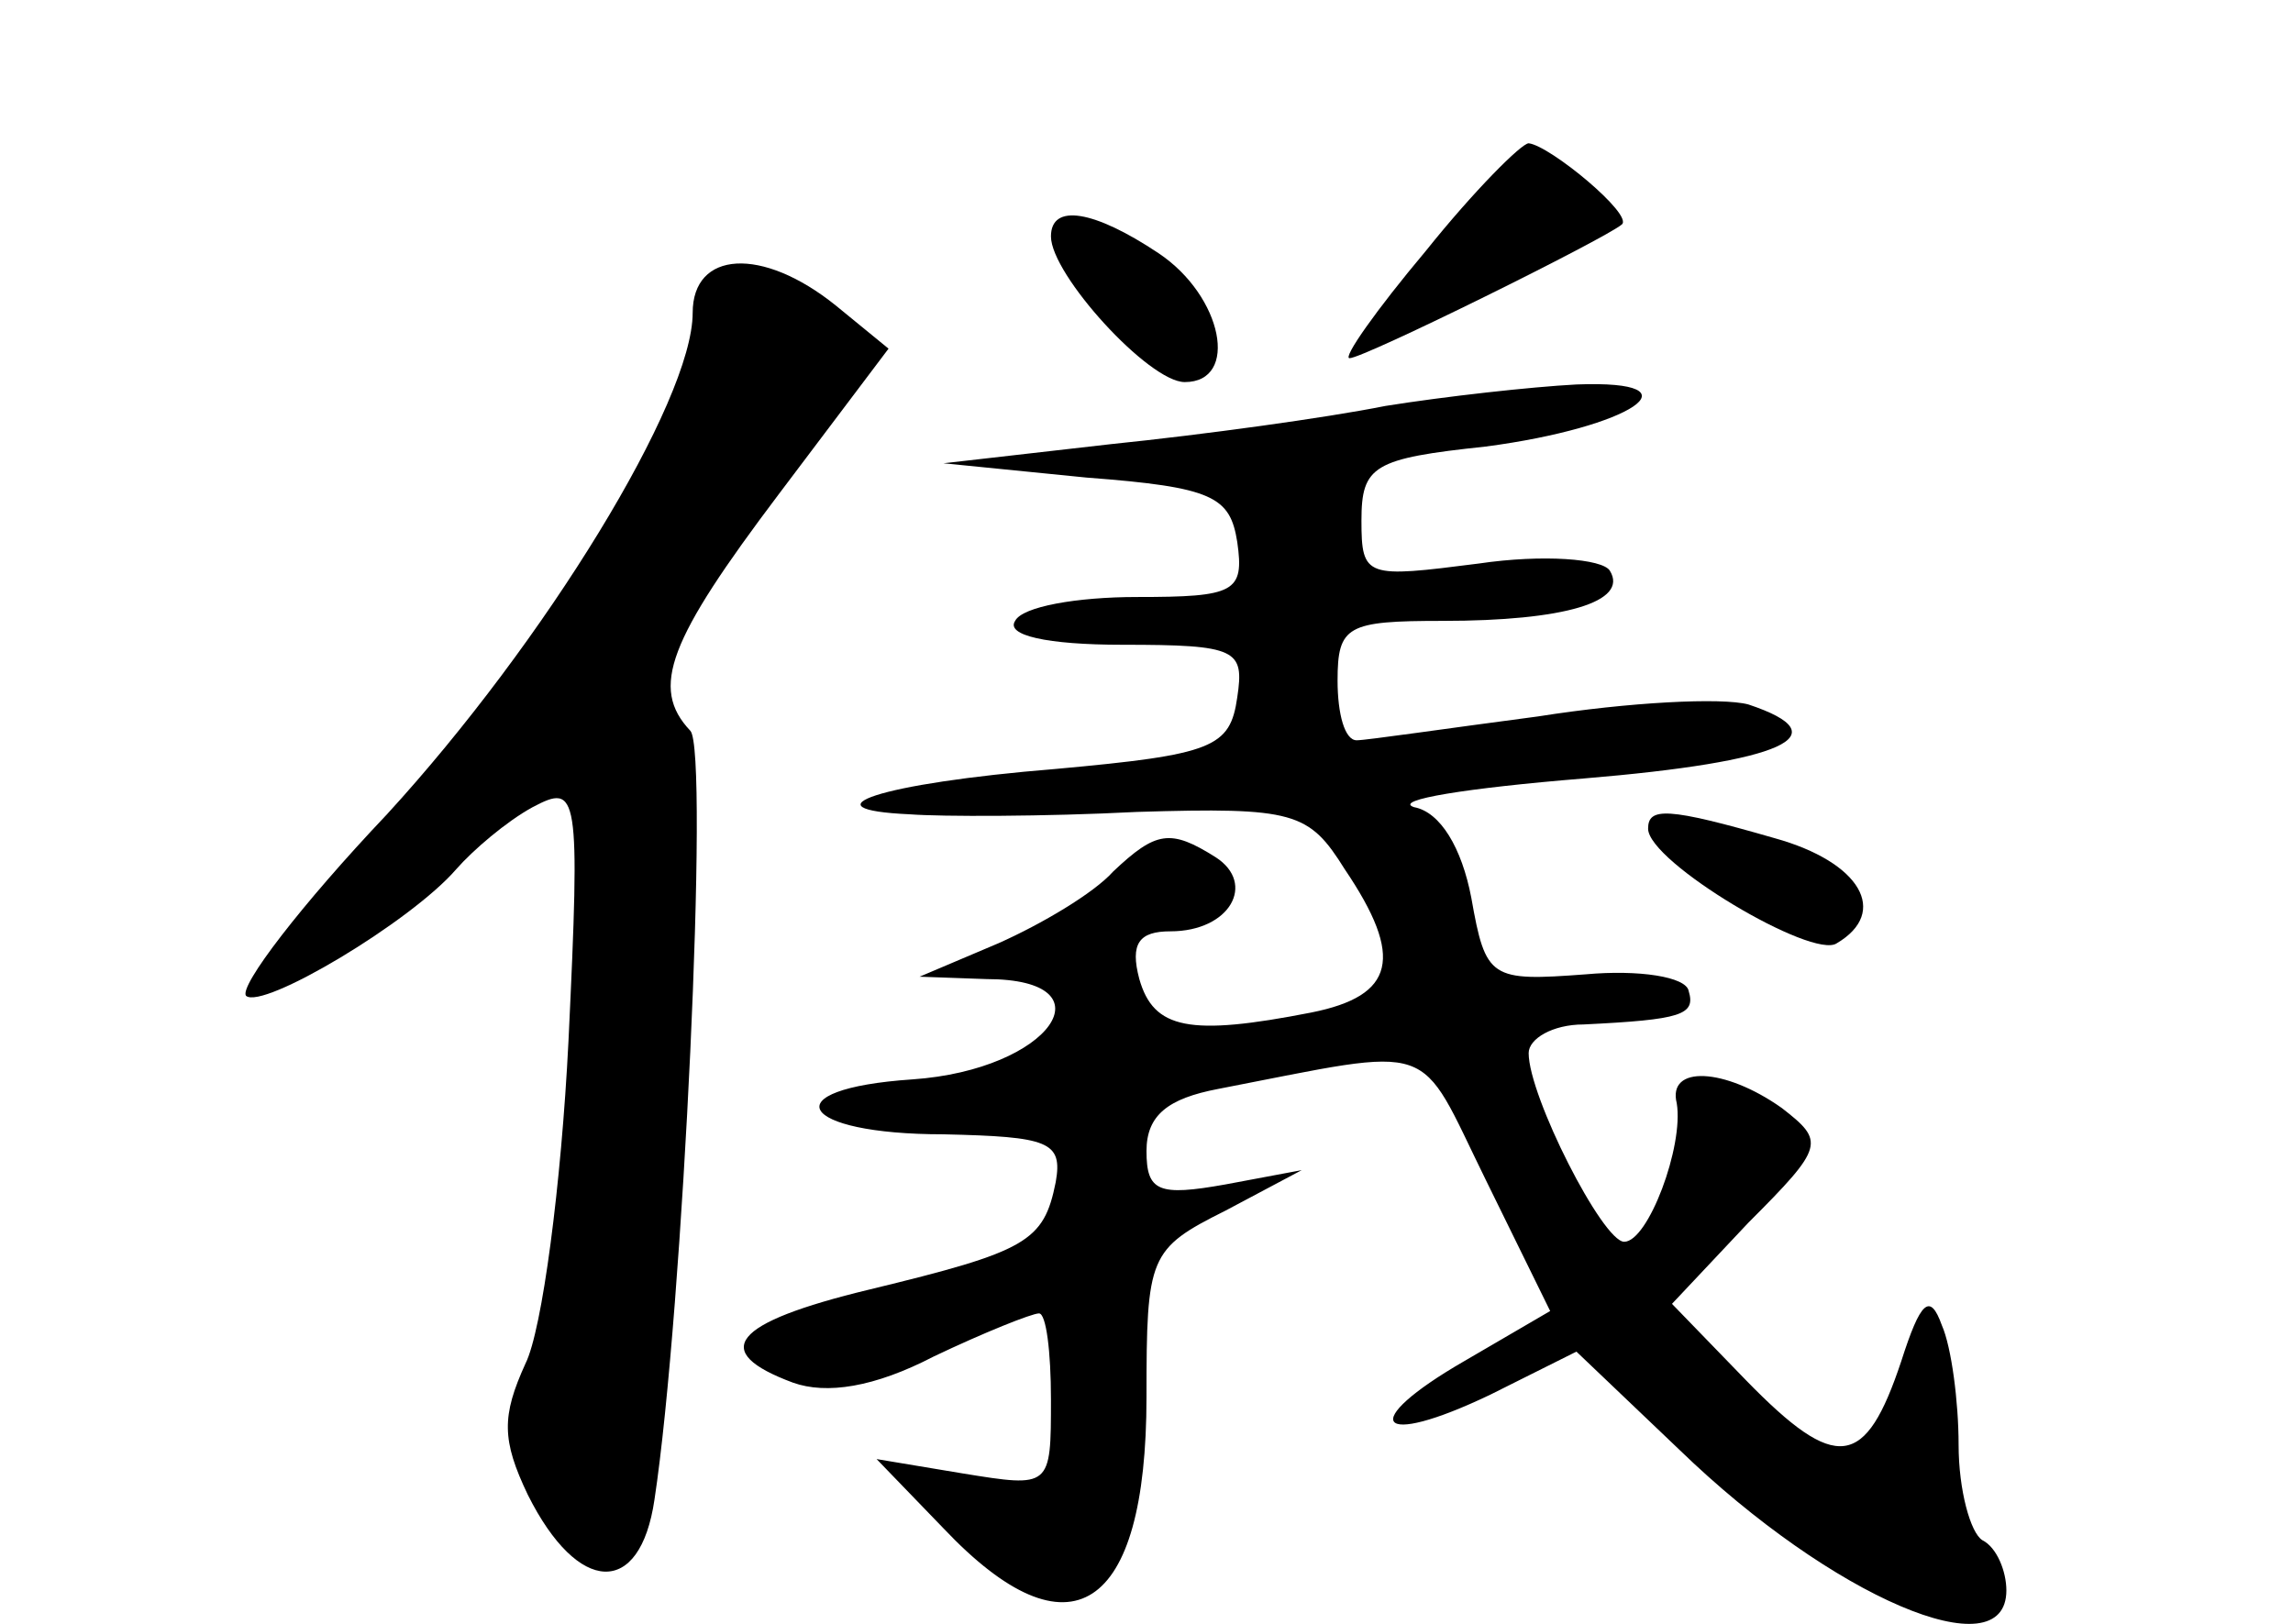 <?xml version="1.0" standalone="no"?>
<!DOCTYPE svg PUBLIC "-//W3C//DTD SVG 20010904//EN"
 "http://www.w3.org/TR/2001/REC-SVG-20010904/DTD/svg10.dtd">
<svg version="1.0" xmlns="http://www.w3.org/2000/svg"
 width="96pt" height="68pt" viewBox="0 0 96 68"
 preserveAspectRatio="xMidYMid meet">
<g transform="translate(0,68) scale(0.1,-0.1)"
fill="#000000" stroke="none">
<path d="M597 575 c-21 -25 -35 -45 -32 -45 6 0 107 50 114 56 5 4 -30 33 -39
34 -3 0 -23 -20 -43 -45z"/>
<path d="M440 581 c0 -16 41 -61 56 -61 23 0 16 36 -11 54 -27 18 -45 21 -45
7z"/>
<path d="M290 549 c0 -37 -62 -138 -128 -210 -36 -38 -62 -72 -59 -76 7 -6 69
31 88 53 7 8 21 20 32 26 19 10 20 7 15 -98 -3 -60 -11 -121 -18 -135 -10 -22
-10 -32 1 -55 21 -42 47 -43 53 -2 12 79 23 314 15 322 -17 18 -9 38 37 99
l46 61 -22 18 c-31 25 -60 23 -60 -3z"/>
<path d="M580 510 c-25 -5 -76 -12 -115 -16 l-70 -8 60 -6 c53 -4 60 -8 63
-27 3 -21 -1 -23 -42 -23 -25 0 -48 -4 -51 -10 -4 -6 13 -10 45 -10 48 0 51
-2 48 -22 -3 -21 -10 -24 -76 -30 -74 -6 -106 -17 -61 -19 13 -1 56 -1 95 1
66 2 72 0 87 -24 25 -37 21 -53 -14 -60 -51 -10 -66 -7 -72 14 -4 15 0 20 13
20 25 0 36 20 19 31 -19 12 -25 11 -43 -6 -8 -9 -30 -22 -48 -30 l-33 -14 28
-1 c53 0 27 -38 -31 -42 -59 -4 -48 -23 13 -23 44 -1 50 -3 47 -20 -5 -25 -12
-29 -78 -45 -58 -14 -67 -26 -32 -39 14 -5 34 -2 59 11 21 10 41 18 44 18 3 0
5 -16 5 -36 0 -37 0 -37 -37 -31 l-36 6 28 -29 c53 -56 85 -35 85 55 0 59 1
62 33 78 l32 17 -32 -6 c-28 -5 -33 -3 -33 14 0 15 9 22 30 26 93 18 83 21
112 -38 l27 -55 -36 -21 c-45 -26 -37 -37 11 -14 l36 18 43 -41 c64 -62 137
-93 137 -59 0 8 -4 18 -10 21 -5 3 -10 21 -10 40 0 18 -3 41 -7 50 -5 14 -9
10 -17 -15 -15 -45 -27 -47 -65 -8 l-31 32 32 34 c32 32 32 34 14 48 -24 17
-48 18 -44 2 3 -18 -12 -58 -22 -58 -9 0 -40 61 -40 79 0 6 10 12 23 12 41 2
47 4 44 14 -1 6 -21 9 -43 7 -40 -3 -42 -2 -48 32 -4 21 -13 36 -24 38 -9 3
22 8 71 12 84 7 108 18 69 31 -11 3 -50 1 -88 -5 -38 -5 -72 -10 -76 -10 -5 0
-8 11 -8 25 0 23 4 25 44 25 51 0 78 8 70 21 -3 5 -28 7 -55 3 -47 -6 -49 -6
-49 18 0 23 5 26 52 31 61 8 91 28 38 26 -19 -1 -55 -5 -80 -9z"/>
<path d="M690 333 c0 -14 69 -55 79 -48 22 13 10 34 -26 44 -45 13 -53 13 -53
4z"/>
</g>
</svg>
